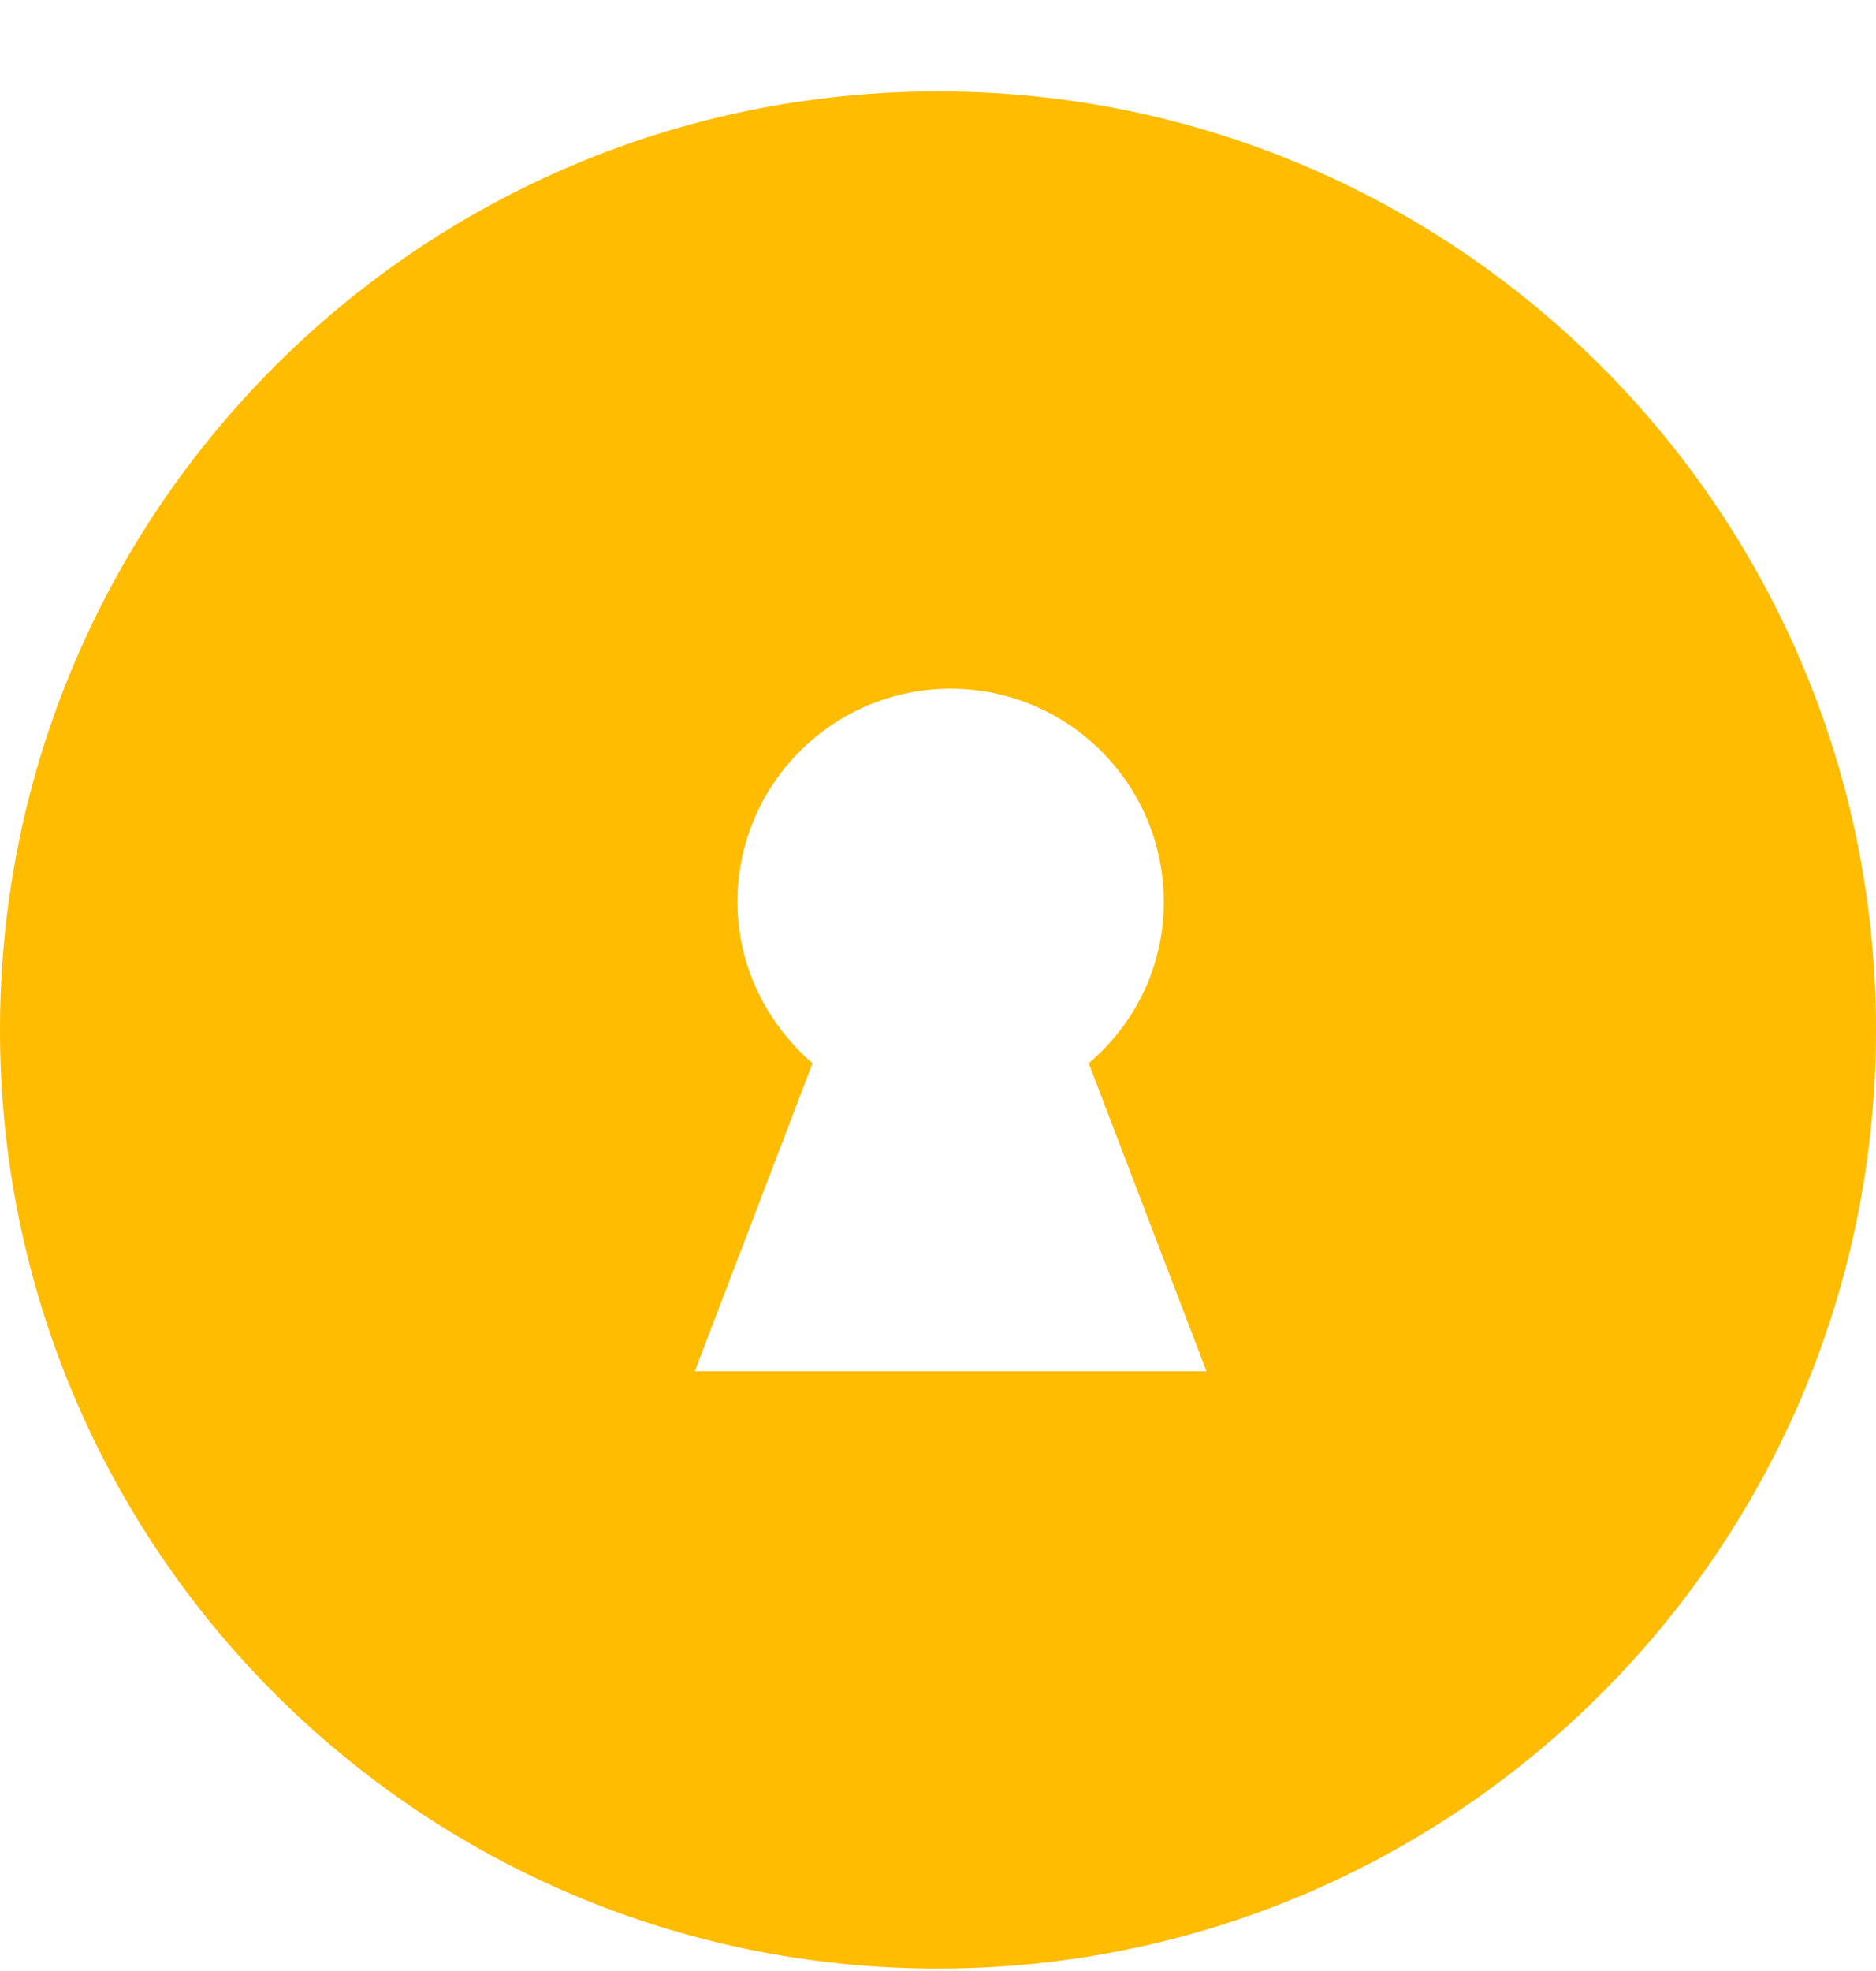 <svg width="20" height="21" viewBox="0 0 20 21" fill="none" xmlns="http://www.w3.org/2000/svg">
<g clip-path="url(#clip0_8679_1551)">
<path fill-rule="evenodd" clip-rule="evenodd" d="M20 10.974C20 16.497 15.523 20.974 10 20.974C4.477 20.974 0 16.497 0 10.974C0 5.451 4.477 0.974 10 0.974C15.523 0.974 20 5.451 20 10.974ZM11.607 11.329L12.862 14.61H7.407L8.662 11.329C8.18 10.91 7.862 10.301 7.862 9.61C7.862 8.356 8.88 7.338 10.134 7.338C11.389 7.338 12.407 8.356 12.407 9.61C12.407 10.301 12.098 10.91 11.607 11.329Z" fill="#FFBC00"/>
</g>
<defs>
<clipPath id="clip0_8679_1551">
<rect width="20" height="20" fill="white" transform="translate(0 0.974)"/>
</clipPath>
</defs>
</svg>
